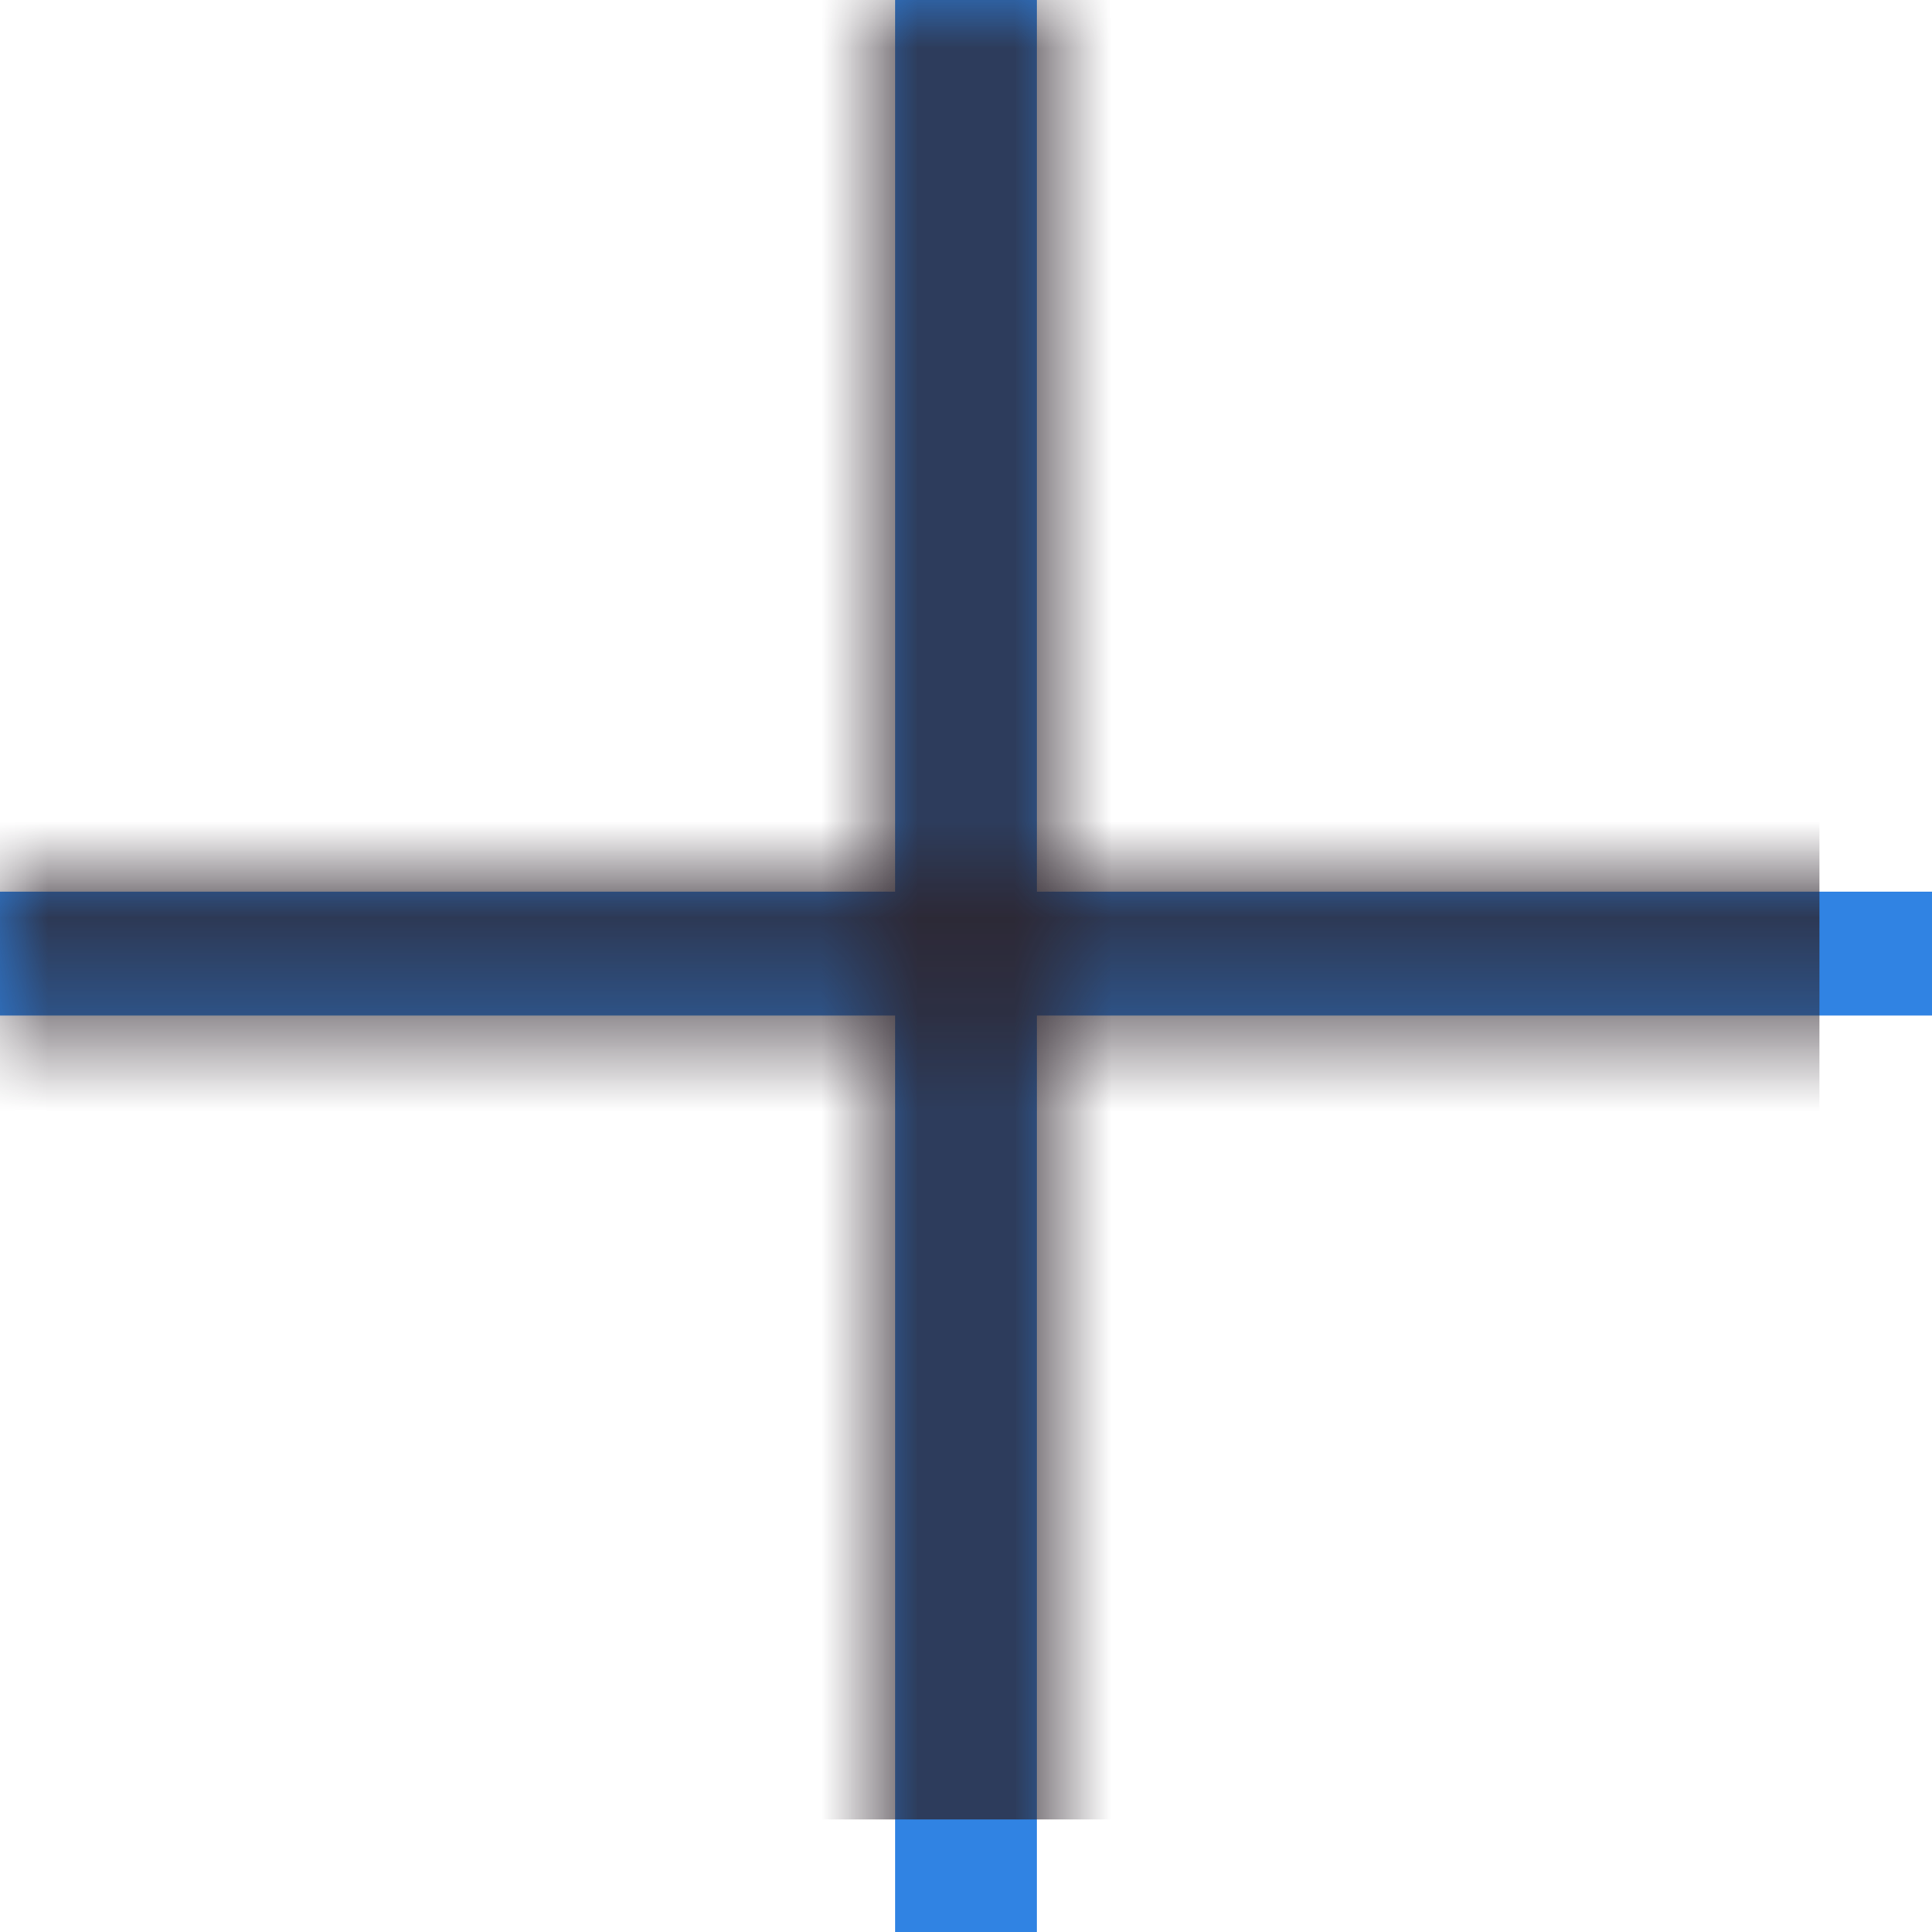 <svg xmlns="http://www.w3.org/2000/svg" xmlns:xlink="http://www.w3.org/1999/xlink" width="20" height="20" viewBox="0 0 20 20"><defs><path id="a" d="M10.734 10.513V20H9.266v-9.487H0V9.23h9.266V0h1.468v9.23H20v1.283z"/><path id="c" d="M0 0h18.835v18.835H0z"/></defs><g fill="none" fill-rule="evenodd"><mask id="b" fill="#fff"><use xlink:href="#a"/></mask><use fill="#3083E3" xlink:href="#a"/><g mask="url(#b)"><use fill="#2C232B" fill-rule="nonzero" xlink:href="#c"/></g></g></svg>
